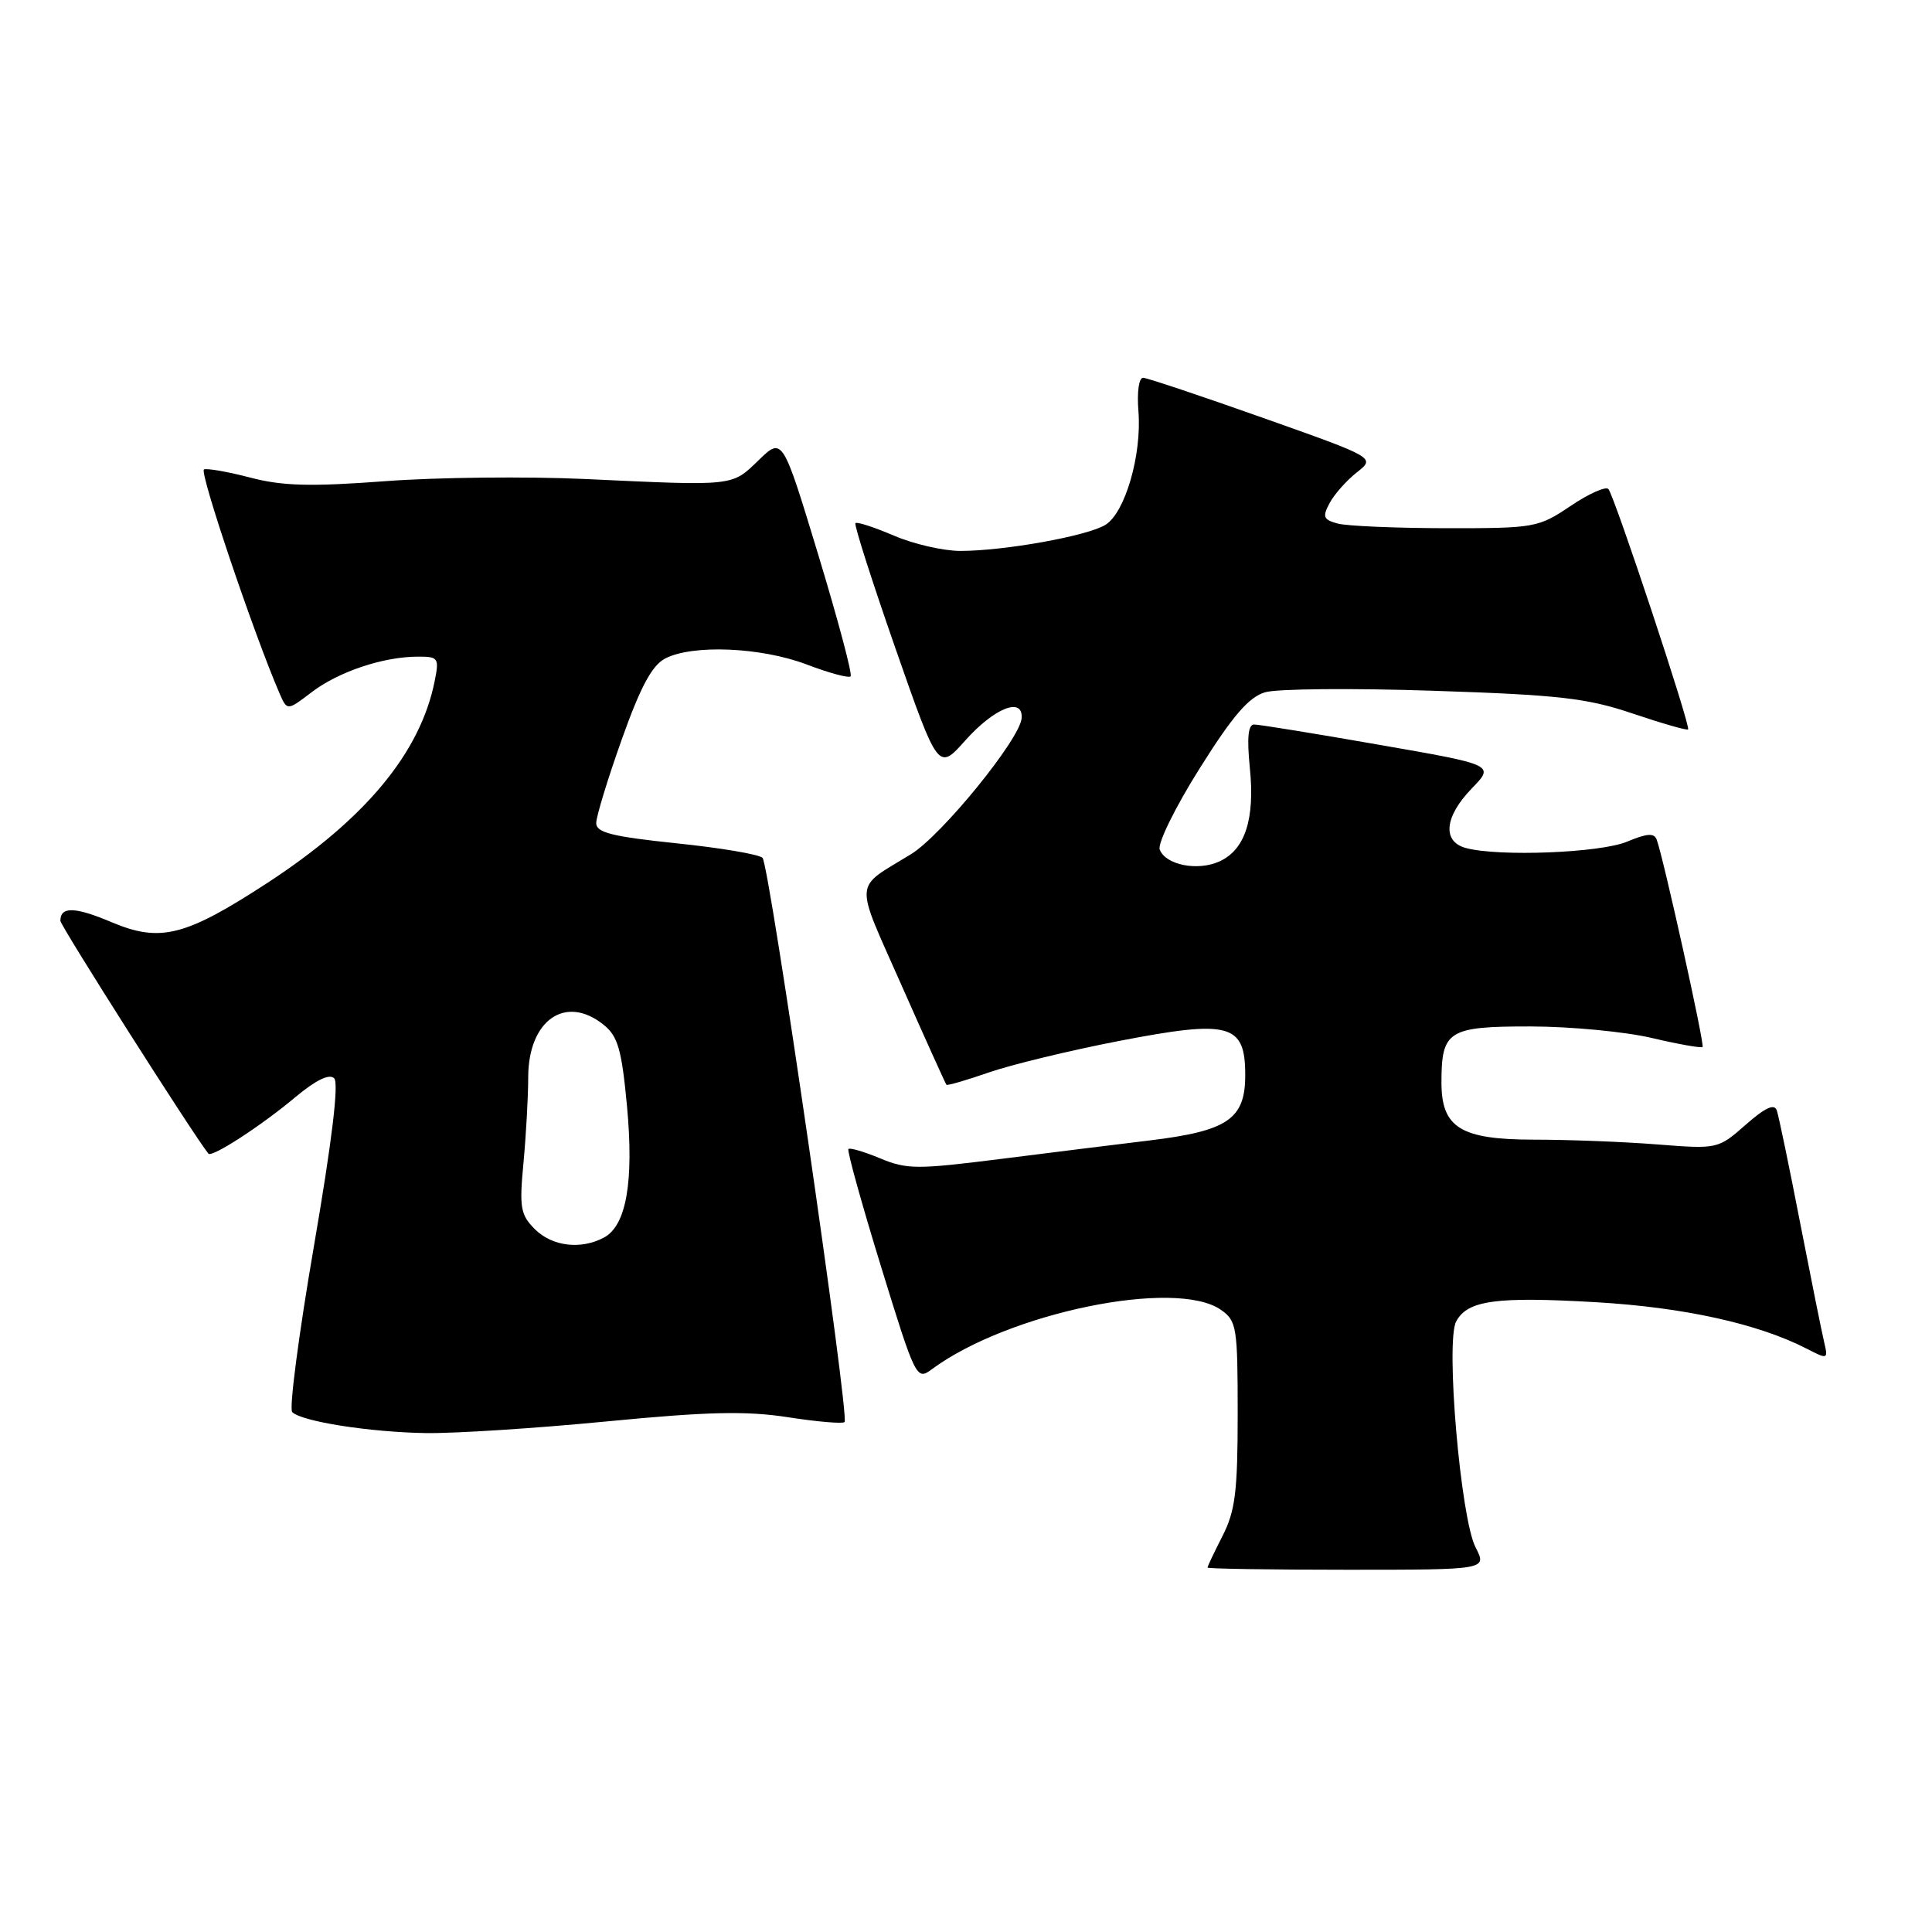 <?xml version="1.0" encoding="UTF-8" standalone="no"?>
<!DOCTYPE svg PUBLIC "-//W3C//DTD SVG 1.1//EN" "http://www.w3.org/Graphics/SVG/1.1/DTD/svg11.dtd" >
<svg xmlns="http://www.w3.org/2000/svg" xmlns:xlink="http://www.w3.org/1999/xlink" version="1.1" viewBox="0 0 256 256">
 <g >
 <path fill="currentColor"
d=" M 195.52 205.03 C 193.54 201.21 191.52 177.76 192.95 175.10 C 194.45 172.30 198.21 171.78 211.47 172.55 C 223.14 173.23 232.95 175.40 239.38 178.70 C 242.19 180.15 242.25 180.13 241.71 177.84 C 241.40 176.55 239.97 169.43 238.52 162.00 C 237.08 154.57 235.69 147.89 235.44 147.15 C 235.12 146.20 233.92 146.74 231.31 149.04 C 227.64 152.26 227.59 152.27 219.56 151.64 C 215.13 151.29 207.79 151.01 203.25 151.01 C 193.54 151.00 191.00 149.43 191.00 143.43 C 191.00 136.56 191.89 136.00 202.79 136.01 C 208.13 136.02 215.38 136.71 218.89 137.54 C 222.41 138.37 225.43 138.90 225.60 138.73 C 225.90 138.44 220.46 113.87 219.53 111.28 C 219.19 110.35 218.26 110.41 215.58 111.53 C 212.03 113.01 198.62 113.54 194.25 112.37 C 191.07 111.52 191.39 108.22 195.02 104.47 C 198.05 101.35 198.05 101.35 182.70 98.68 C 174.25 97.20 166.82 96.00 166.19 96.00 C 165.38 96.00 165.21 97.73 165.61 101.75 C 166.30 108.55 164.98 112.59 161.59 114.14 C 158.70 115.46 154.45 114.62 153.67 112.57 C 153.36 111.78 155.73 106.95 158.94 101.85 C 163.33 94.85 165.47 92.37 167.63 91.73 C 169.21 91.26 179.23 91.17 189.90 91.53 C 206.63 92.08 210.27 92.50 216.35 94.55 C 220.23 95.86 223.53 96.81 223.68 96.65 C 224.06 96.27 213.92 65.70 213.12 64.80 C 212.78 64.41 210.51 65.42 208.10 67.05 C 203.83 69.92 203.35 70.00 191.60 69.99 C 184.94 69.98 178.50 69.70 177.27 69.38 C 175.35 68.86 175.20 68.49 176.18 66.66 C 176.81 65.49 178.43 63.66 179.79 62.59 C 182.26 60.65 182.26 60.65 167.38 55.38 C 159.20 52.48 152.05 50.09 151.49 50.06 C 150.91 50.02 150.64 51.89 150.85 54.53 C 151.30 60.28 149.09 67.90 146.50 69.53 C 144.15 71.01 133.10 73.00 127.25 73.00 C 125.00 73.00 121.04 72.09 118.44 70.97 C 115.84 69.86 113.55 69.11 113.35 69.32 C 113.15 69.52 115.54 76.99 118.65 85.91 C 124.32 102.14 124.32 102.14 127.91 98.11 C 131.75 93.80 135.59 92.28 135.37 95.17 C 135.17 97.92 124.78 110.69 120.72 113.18 C 113.03 117.90 113.15 116.28 119.47 130.58 C 122.61 137.68 125.29 143.61 125.41 143.74 C 125.54 143.87 128.08 143.13 131.07 142.09 C 134.06 141.06 141.78 139.19 148.24 137.94 C 162.97 135.09 165.00 135.64 165.00 142.46 C 165.00 148.29 162.70 149.86 152.29 151.12 C 148.01 151.64 139.10 152.74 132.49 153.58 C 121.55 154.96 120.14 154.96 116.63 153.49 C 114.52 152.61 112.62 152.05 112.42 152.25 C 112.22 152.45 114.16 159.44 116.73 167.79 C 121.30 182.63 121.45 182.94 123.45 181.45 C 133.56 173.95 155.79 169.37 161.78 173.56 C 163.87 175.02 164.00 175.84 164.00 187.35 C 164.00 197.60 163.68 200.21 162.00 203.50 C 160.90 205.66 160.00 207.55 160.00 207.71 C 160.00 207.87 168.34 208.00 178.53 208.00 C 197.05 208.00 197.05 208.00 195.52 205.03 Z  M 80.35 188.35 C 93.78 187.05 98.85 186.93 104.41 187.79 C 108.28 188.39 111.66 188.68 111.91 188.43 C 112.59 187.74 101.96 114.63 101.04 113.67 C 100.60 113.21 95.46 112.34 89.62 111.74 C 81.11 110.85 79.00 110.32 79.00 109.07 C 79.00 108.21 80.52 103.22 82.38 98.00 C 84.86 91.02 86.39 88.17 88.13 87.26 C 91.76 85.37 100.83 85.75 106.87 88.04 C 109.83 89.17 112.46 89.88 112.71 89.62 C 112.97 89.37 111.04 82.13 108.43 73.53 C 103.69 57.91 103.69 57.91 100.52 60.98 C 96.94 64.46 97.41 64.40 77.50 63.47 C 69.80 63.12 57.89 63.24 51.03 63.76 C 41.16 64.50 37.43 64.40 33.19 63.29 C 30.24 62.52 27.47 62.03 27.03 62.20 C 26.36 62.45 33.61 83.94 37.03 91.85 C 38.05 94.20 38.05 94.20 41.32 91.70 C 44.87 89.00 50.80 87.01 55.38 87.01 C 58.08 87.00 58.21 87.19 57.60 90.23 C 55.71 99.72 48.44 108.49 35.46 116.97 C 24.57 124.07 21.24 124.92 14.80 122.20 C 9.93 120.14 8.00 120.09 8.00 122.01 C 8.00 122.66 25.49 150.18 27.61 152.86 C 28.05 153.43 34.58 149.20 39.16 145.36 C 41.86 143.11 43.64 142.24 44.28 142.88 C 44.92 143.52 43.98 151.26 41.60 165.10 C 39.59 176.78 38.29 186.69 38.72 187.11 C 39.98 188.36 48.97 189.77 56.41 189.89 C 60.22 189.95 70.99 189.26 80.35 188.35 Z  M 70.87 162.87 C 68.97 160.97 68.80 160.01 69.36 154.12 C 69.70 150.48 69.99 145.36 69.99 142.75 C 70.00 135.15 74.96 131.72 80.01 135.81 C 81.88 137.32 82.38 139.10 83.08 146.56 C 84.01 156.59 82.99 162.40 80.03 163.98 C 76.97 165.62 73.16 165.16 70.87 162.87 Z "/>
</g>
</svg>